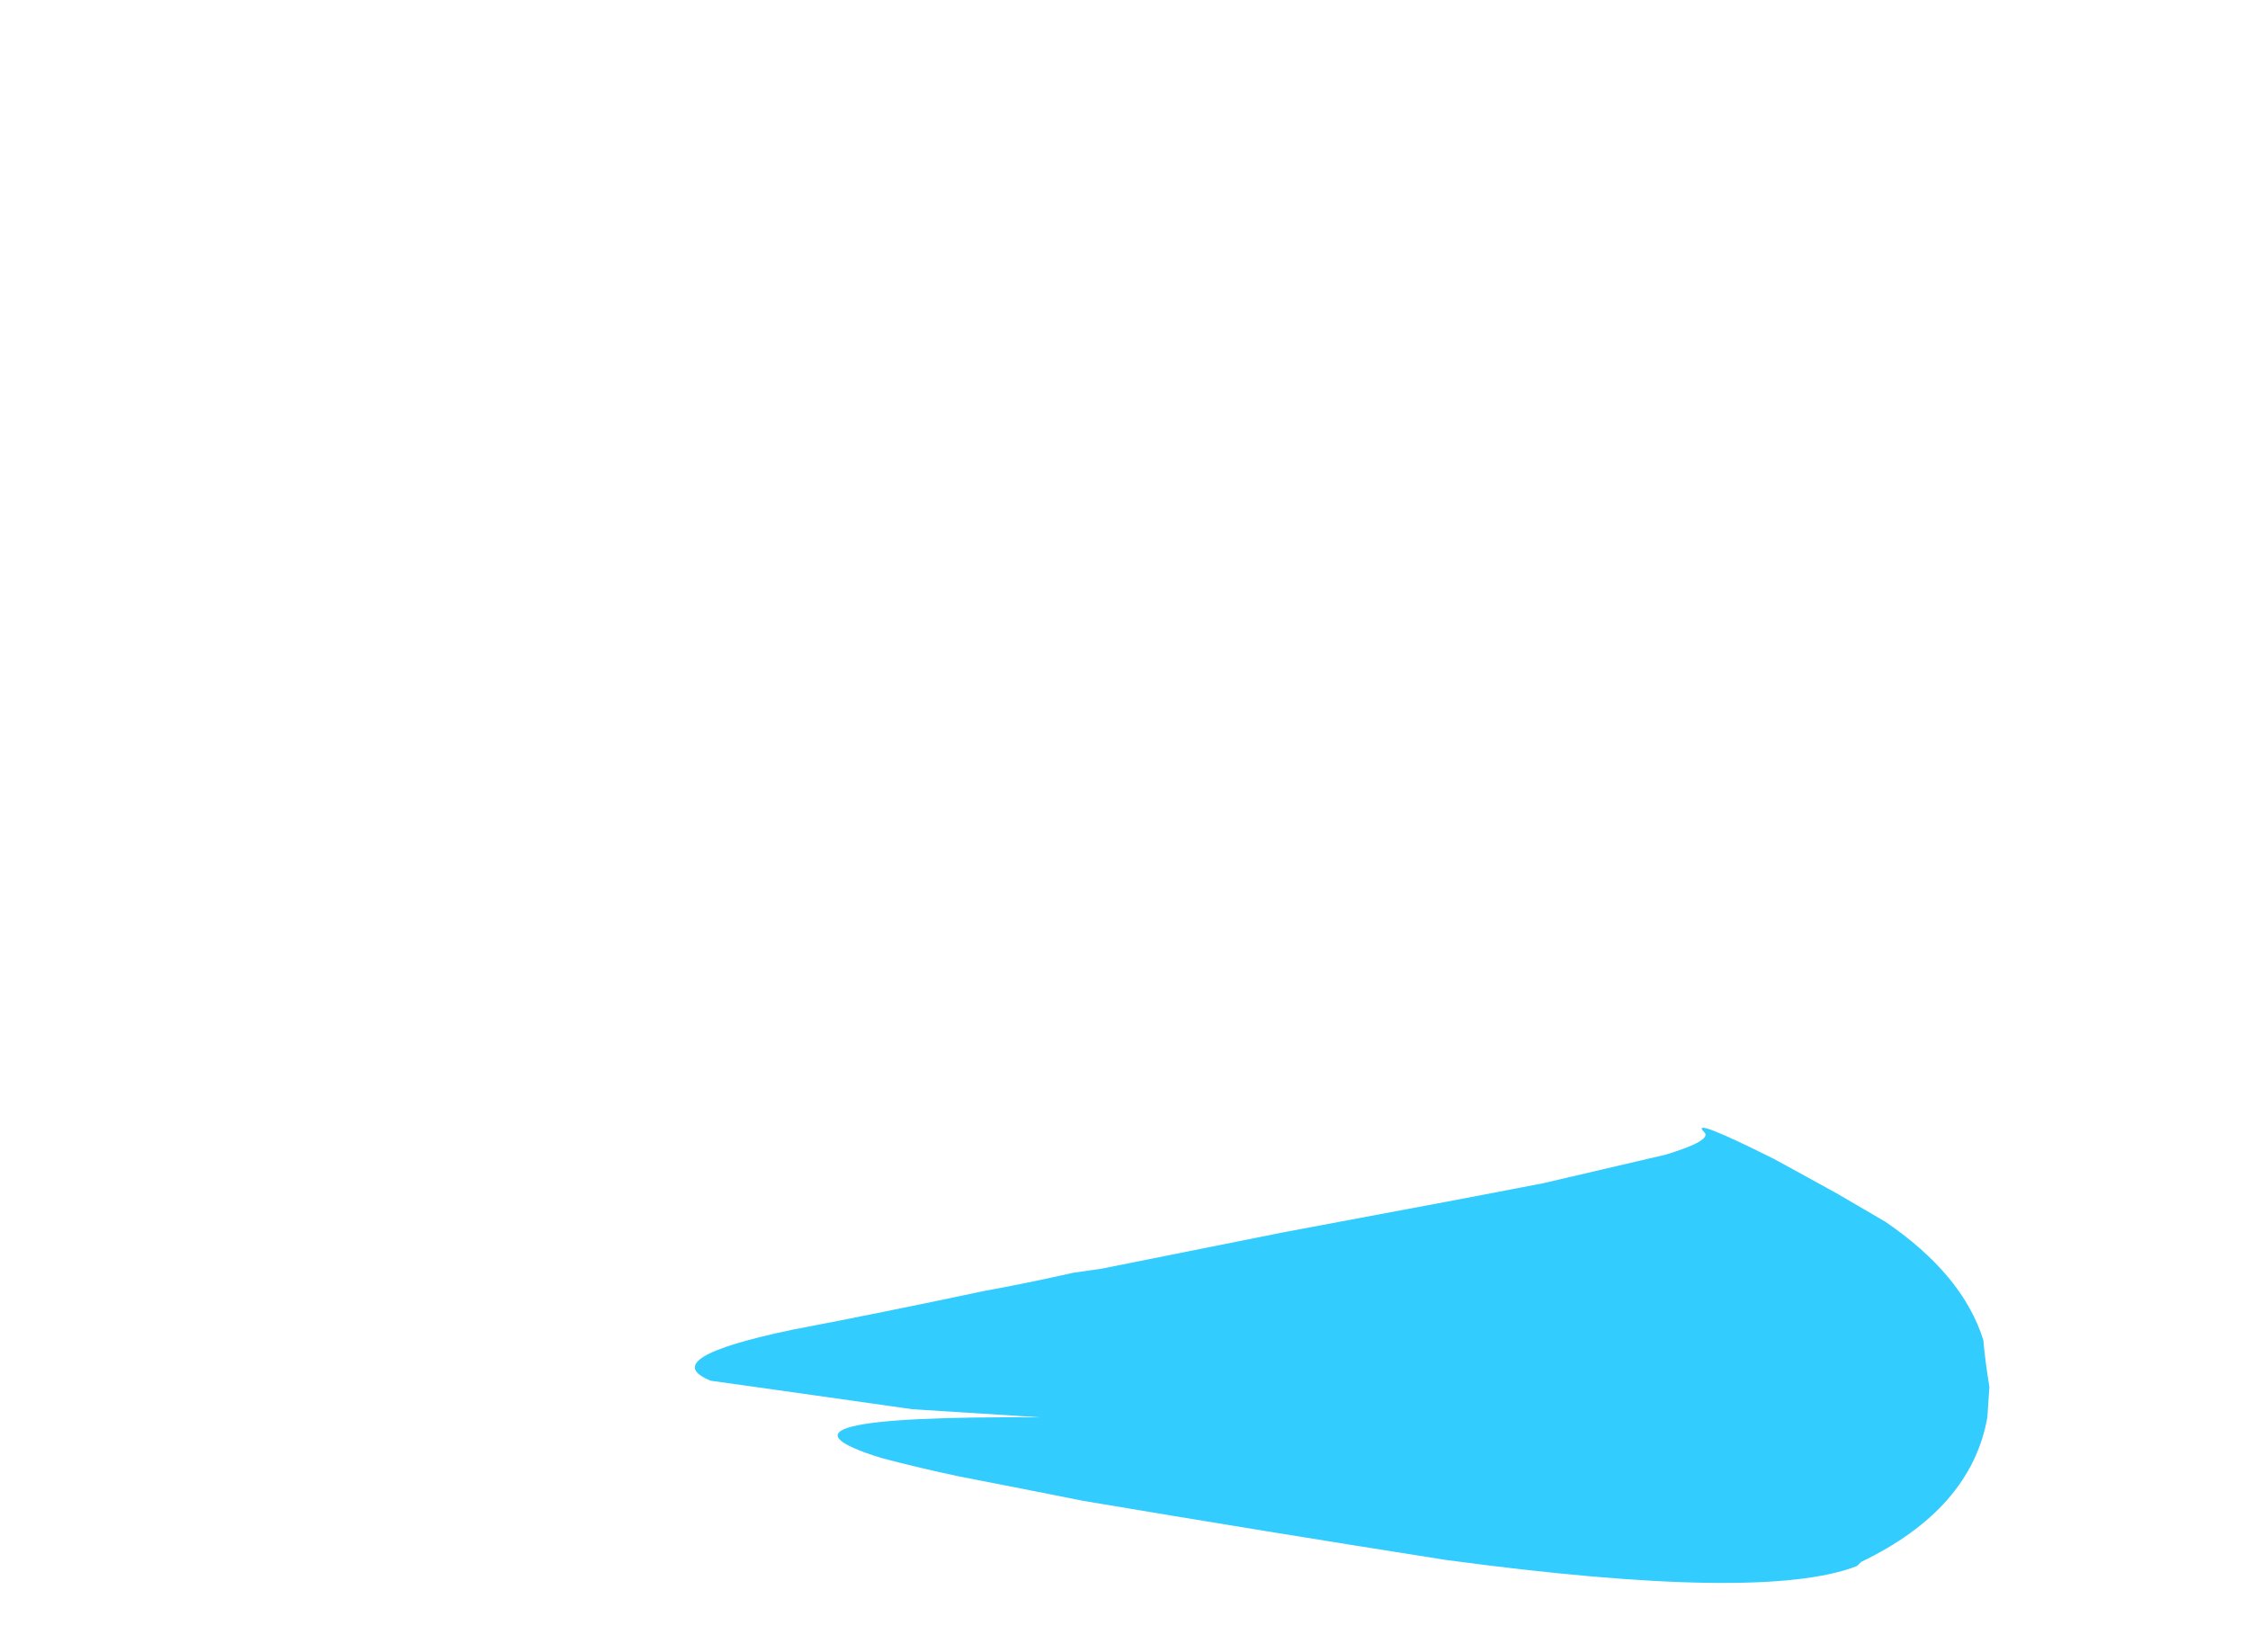 <?xml version="1.0" encoding="UTF-8" standalone="no"?>
<svg xmlns:xlink="http://www.w3.org/1999/xlink" height="40.55px" width="55.2px" xmlns="http://www.w3.org/2000/svg">
  <g transform="matrix(1.0, 0.0, 0.0, 1.0, -41.2, -65.6)">
    <use height="18.9" transform="matrix(1.0, 0.0, 0.0, 1.0, 44.7, 87.25)" width="50.45" xlink:href="#morphshape0"/>
  </g>
  <defs>
    <g id="morphshape0" transform="matrix(1.0, 0.0, 0.0, 1.0, -44.7, -87.25)">
      <path d="M60.65 98.25 L60.65 98.25 Q57.3 98.95 58.65 99.5 61.15 99.85 63.6 100.2 65.2 100.3 66.75 100.4 59.45 100.35 62.85 101.4 63.8 101.65 64.75 101.85 66.3 102.15 67.8 102.45 72.25 103.2 76.7 103.9 84.5 104.95 86.8 104.05 L86.9 103.95 Q89.6 102.65 90.0 100.4 L90.05 99.65 Q89.95 99.05 89.9 98.5 89.4 96.9 87.5 95.6 L86.3 94.9 85.3 94.35 84.75 94.05 Q82.65 93.0 83.05 93.4 83.25 93.6 82.1 93.95 L79.1 94.65 77.8 94.9 76.75 95.1 72.75 95.85 Q70.5 96.3 68.25 96.75 L67.55 96.85 Q66.45 97.1 65.35 97.3 63.0 97.8 60.65 98.25" fill="#33ccff" fill-rule="evenodd" stroke="none"/>
      <path d="M60.65 98.25 Q63.0 97.8 65.35 97.3 66.45 97.1 67.55 96.85 L68.25 96.75 Q70.5 96.3 72.75 95.85 L76.75 95.1 77.8 94.9 79.1 94.65 82.1 93.95 Q83.25 93.6 83.05 93.4 82.65 93.0 84.75 94.05 L85.3 94.35 86.3 94.9 87.5 95.6 Q89.4 96.9 89.9 98.5 89.95 99.05 90.05 99.65 L90.0 100.4 Q89.6 102.65 86.9 103.95 L86.8 104.05 Q84.5 104.95 76.7 103.9 72.25 103.2 67.8 102.45 66.3 102.15 64.75 101.85 63.8 101.65 62.85 101.4 59.45 100.35 66.75 100.4 65.2 100.3 63.6 100.2 61.15 99.85 58.65 99.5 57.3 98.95 60.65 98.25 L60.65 98.25 Z" fill="none" stroke="#000000" stroke-linecap="round" stroke-linejoin="round" stroke-opacity="0.0" stroke-width="1.0"/>
    </g>
  </defs>
</svg>
